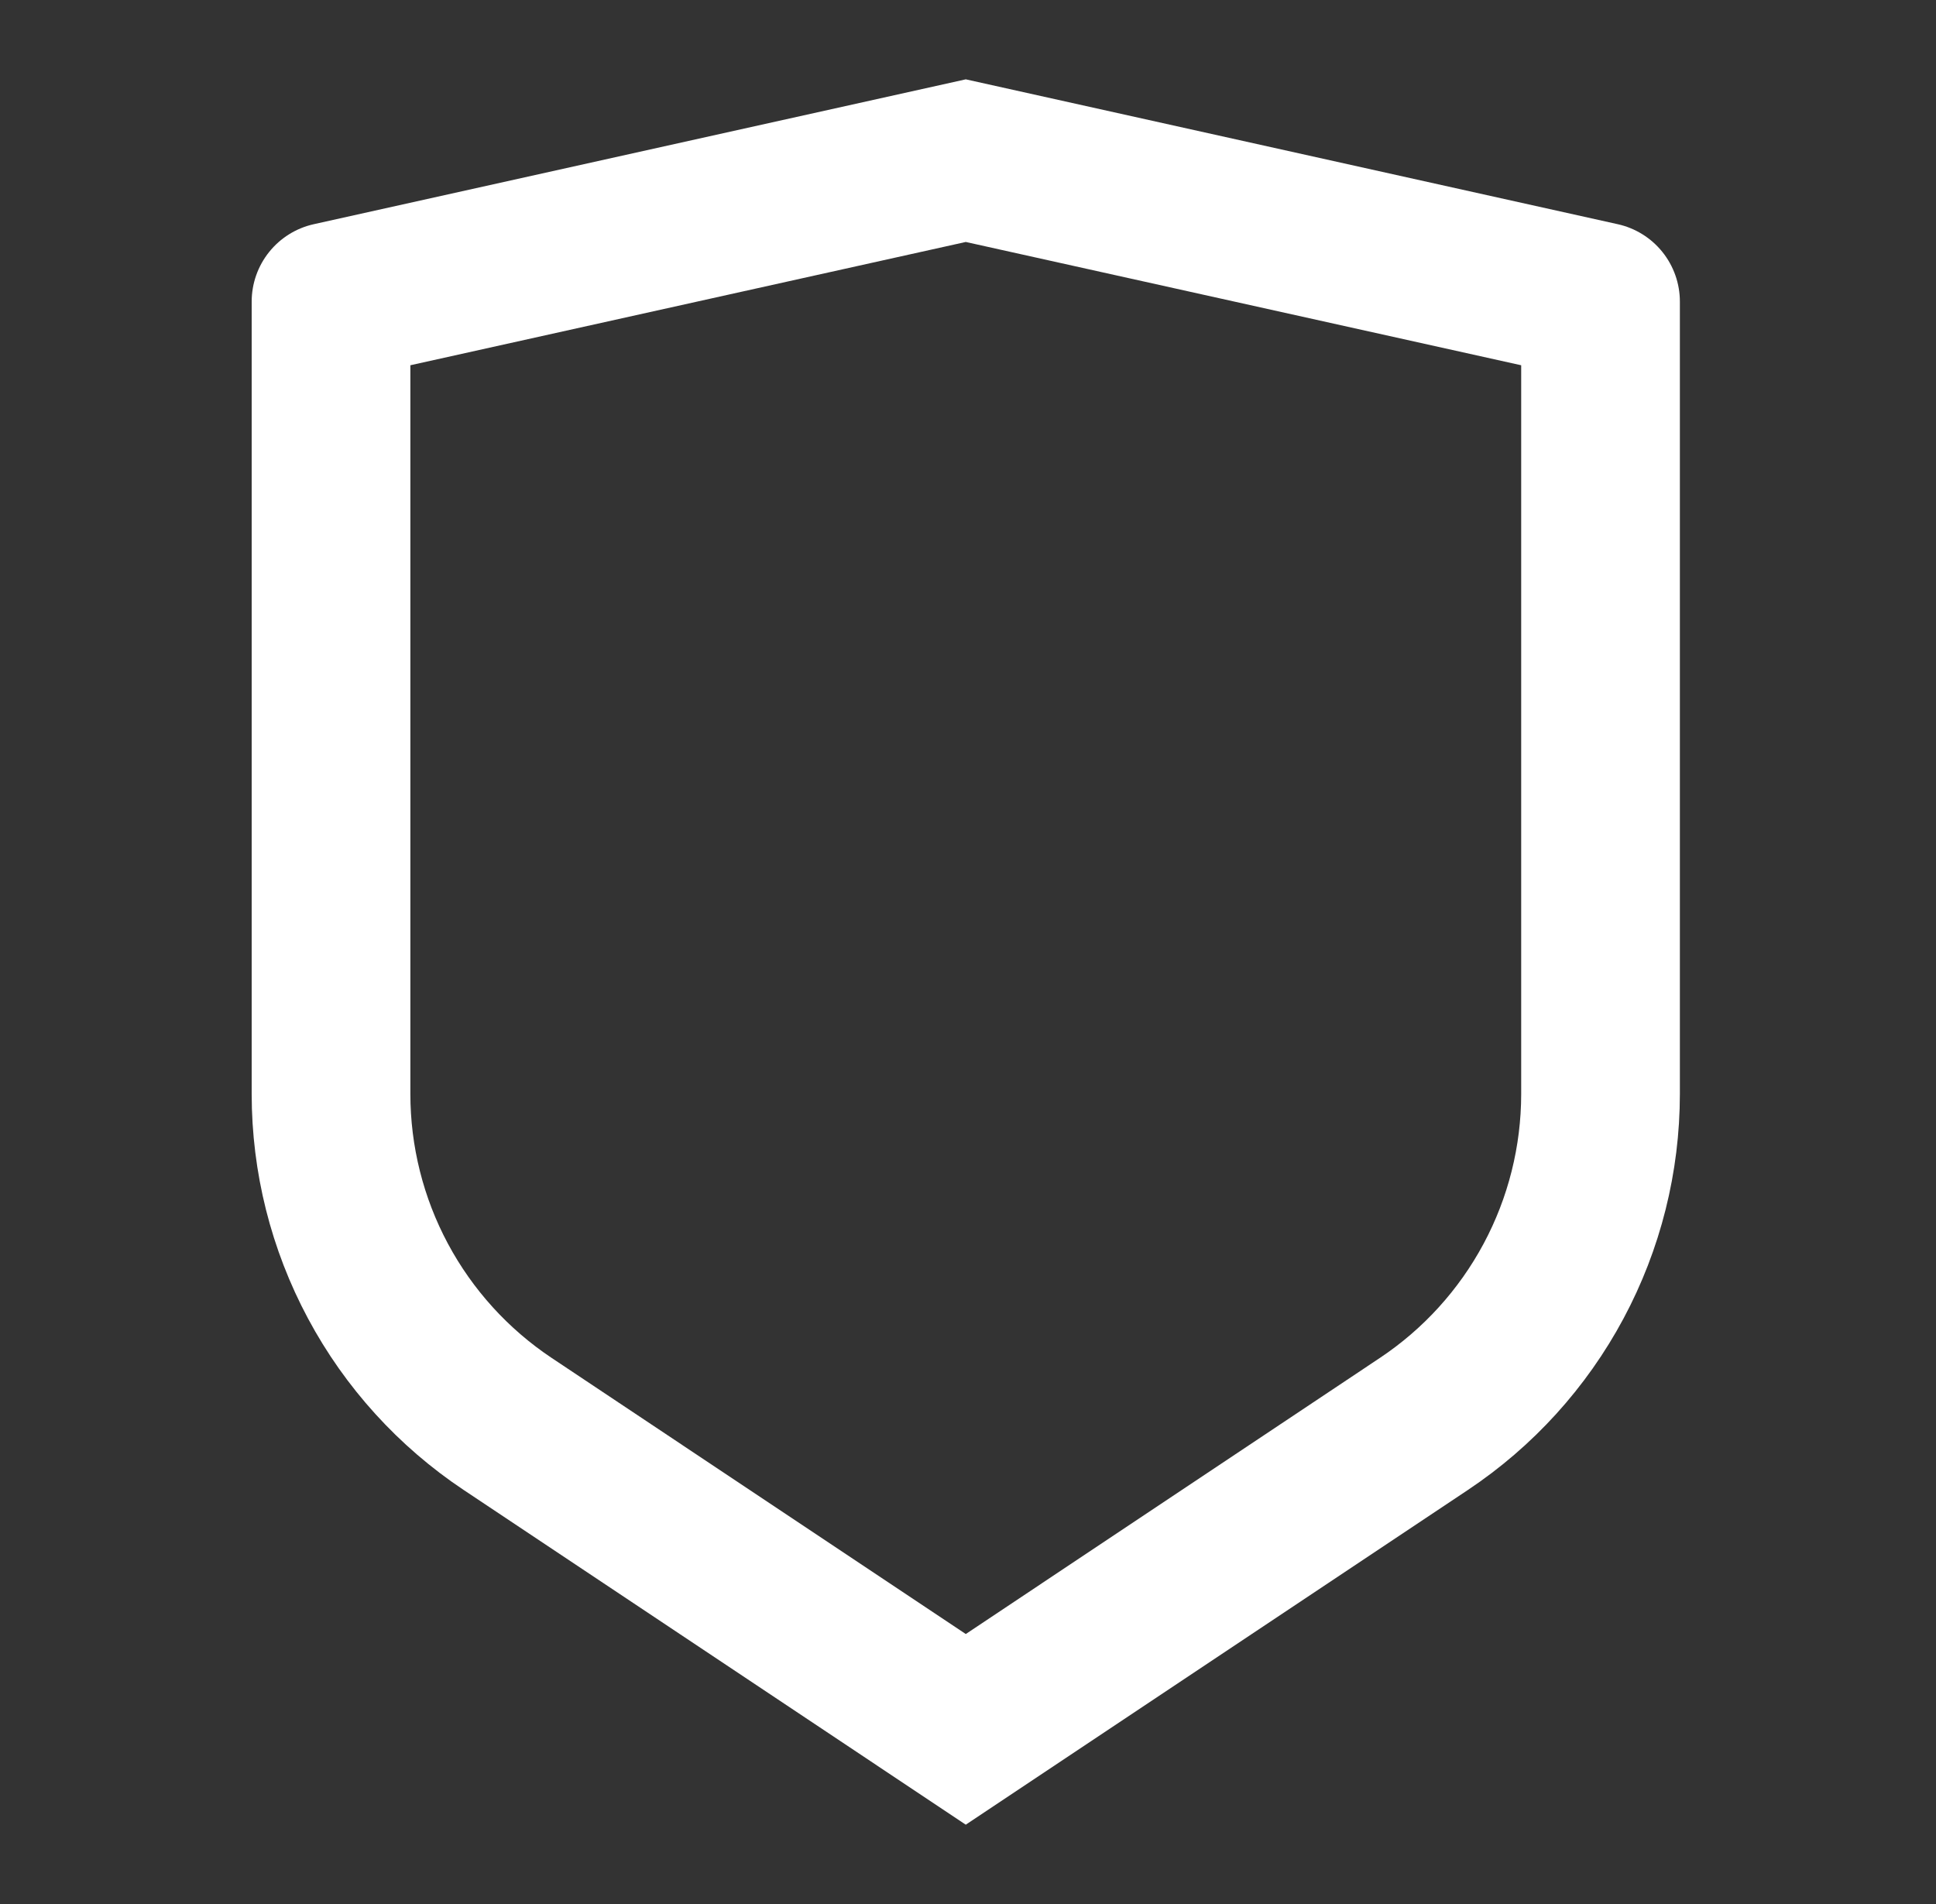 <svg width="61" height="60" viewBox="0 0 61 60" fill="none" xmlns="http://www.w3.org/2000/svg">
<rect x="0" y="0" width="61" height="60" fill="#333333" stroke="none"/>
<path d="M9.887 7.065L30.43 2.5L50.972 7.065C51.527 7.188 52.024 7.497 52.38 7.941C52.736 8.385 52.93 8.936 52.93 9.505V34.472C52.929 36.942 52.32 39.373 51.154 41.55C49.989 43.727 48.304 45.583 46.25 46.953L30.43 57.5L14.61 46.953C12.555 45.583 10.871 43.728 9.706 41.551C8.54 39.374 7.93 36.944 7.93 34.475V9.505C7.93 8.936 8.124 8.385 8.48 7.941C8.836 7.497 9.332 7.188 9.887 7.065ZM12.93 11.51V34.472C12.93 36.119 13.336 37.739 14.113 39.191C14.89 40.642 16.013 41.879 17.382 42.792L30.43 51.492L43.477 42.792C44.846 41.88 45.969 40.643 46.746 39.192C47.523 37.741 47.929 36.121 47.93 34.475V11.51L30.43 7.625L12.93 11.51Z" fill="white"/>
</svg>
